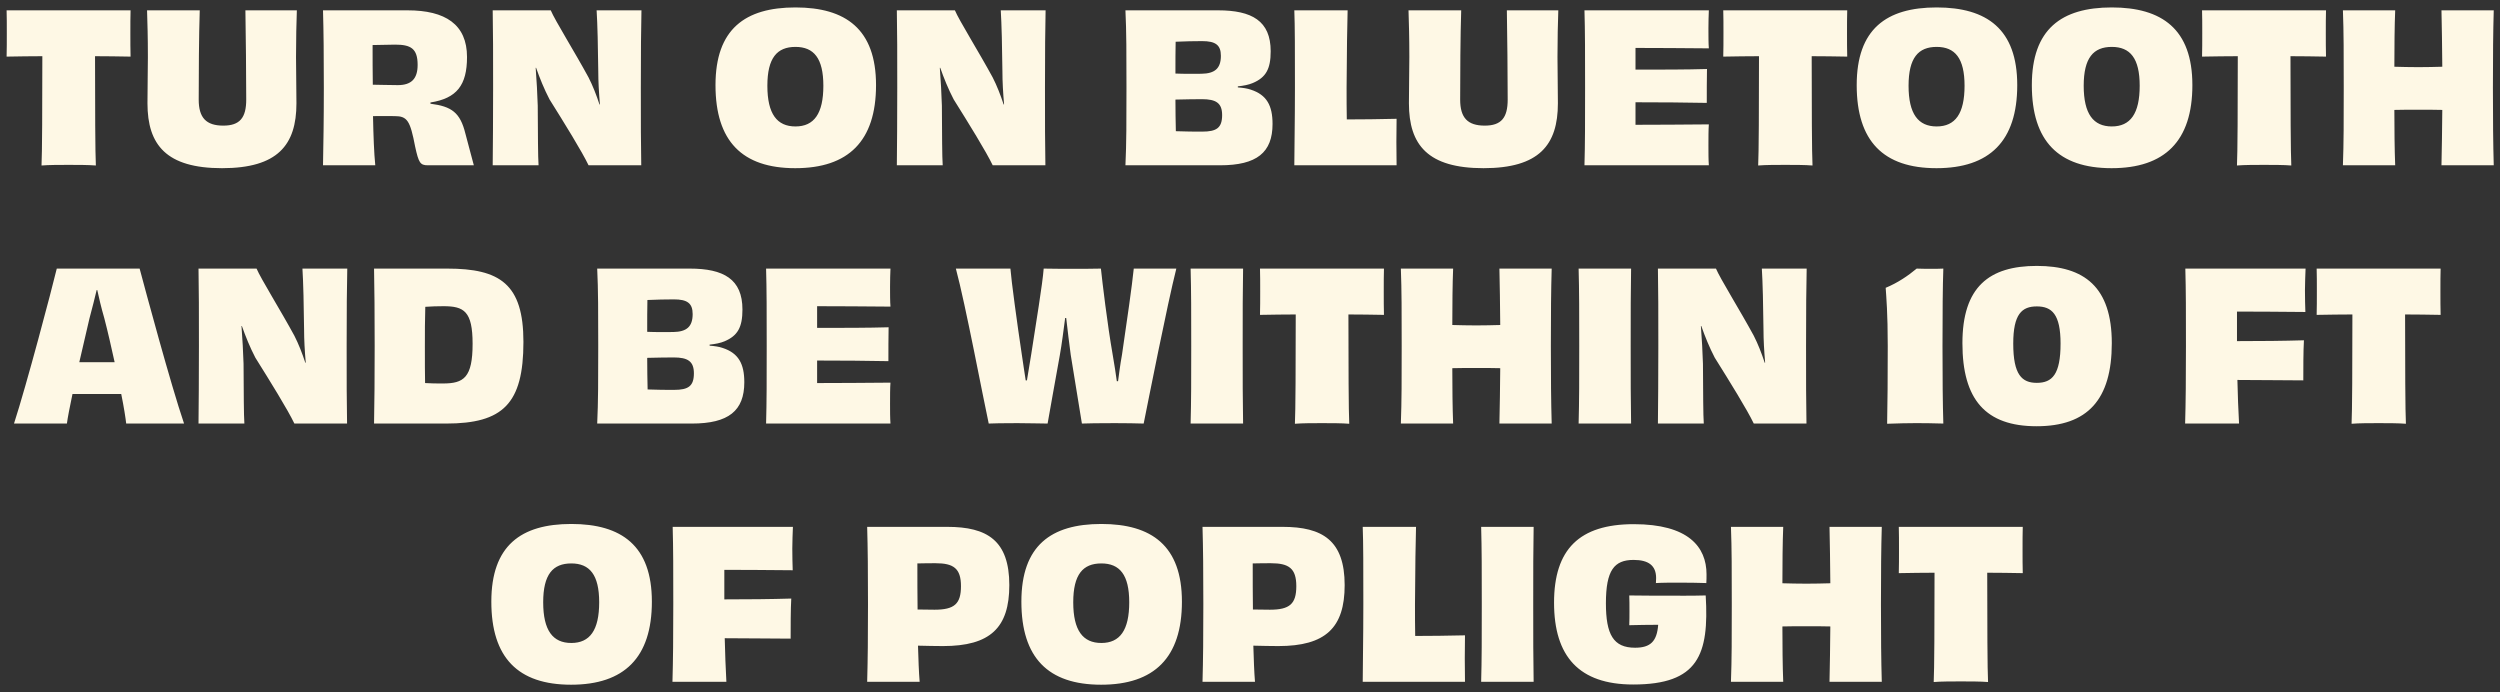 <svg width="242" height="67" viewBox="0 0 242 67" fill="none" xmlns="http://www.w3.org/2000/svg">
<rect x="0" y="0" width="242" height="67" fill="#333333" stroke="none"/>
<path d="M0.639 1H12.639C12.619 1.56 12.619 2.42 12.619 3.2C12.619 3.94 12.619 4.88 12.639 5.48C11.459 5.46 10.279 5.44 9.199 5.44C9.199 10.26 9.219 14.94 9.279 16.02C8.579 15.96 7.439 15.96 6.639 15.96C5.839 15.96 4.739 15.96 4.019 16.02C4.079 14.94 4.099 10.28 4.099 5.44C3.019 5.44 1.839 5.46 0.639 5.48C0.659 4.88 0.659 3.94 0.659 3.2C0.659 2.42 0.659 1.56 0.639 1ZM23.755 1H28.735C28.695 2.3 28.655 3.58 28.655 5.52C28.655 6.72 28.695 8.6 28.695 10C28.695 14.04 26.875 16.28 21.495 16.28C16.115 16.28 14.275 14.04 14.275 10C14.275 8.6 14.315 6.72 14.315 5.52C14.315 3.58 14.275 2.3 14.235 1H19.335C19.255 3.36 19.235 7.36 19.235 9.64C19.235 11.4 19.955 12.16 21.615 12.16C23.215 12.16 23.835 11.4 23.835 9.64C23.835 7.36 23.795 3.36 23.755 1ZM38.507 8.24C39.827 8.24 40.427 7.62 40.427 6.28C40.427 4.68 39.747 4.32 38.247 4.32C37.827 4.32 36.847 4.34 36.067 4.36C36.067 5.66 36.067 6.96 36.087 8.2C36.647 8.22 37.527 8.22 38.507 8.24ZM41.667 9.92V10.04C43.727 10.3 44.547 10.9 45.047 12.92C45.367 14.06 45.667 15.32 45.867 16H41.407C40.667 16 40.527 15.74 40.187 14.2C39.707 11.68 39.427 11.24 38.207 11.24C37.487 11.24 37.067 11.22 36.107 11.24C36.147 13.16 36.207 14.82 36.327 16H31.267C31.307 13.82 31.347 11.7 31.347 8.5C31.347 5.32 31.327 3.16 31.267 1H39.447C43.107 1 45.207 2.36 45.207 5.52C45.207 8.26 44.207 9.52 41.667 9.92ZM57.753 1H62.093C62.053 2.44 62.033 5.3 62.033 8.48C62.033 11.8 62.033 14.06 62.073 16H56.973C56.333 14.66 54.633 11.92 53.193 9.62C52.673 8.62 52.253 7.58 51.893 6.56H51.853C51.953 7.86 52.013 9.04 52.053 10.22C52.073 13.16 52.073 15.16 52.133 16H47.693C47.713 14 47.733 11.7 47.733 8.5C47.733 5.32 47.733 2.98 47.693 1H53.313C53.713 1.96 55.673 5.1 56.973 7.5C57.373 8.28 57.733 9.2 58.033 10.12L58.073 10.1C57.973 8.96 57.913 7.88 57.913 6.92C57.893 4.72 57.833 2.22 57.753 1ZM84.8 8.24C84.8 13.66 82.121 16.28 76.981 16.28C71.841 16.28 69.26 13.66 69.26 8.24C69.26 2.82 72.121 0.72 77.001 0.72C81.861 0.72 84.8 2.82 84.8 8.24ZM77.001 12.24C78.8 12.24 79.701 11 79.701 8.3C79.701 5.64 78.781 4.54 77.001 4.54C75.221 4.54 74.281 5.6 74.281 8.3C74.281 11.04 75.221 12.24 77.001 12.24ZM96.874 1H101.214C101.174 2.44 101.154 5.3 101.154 8.48C101.154 11.8 101.154 14.06 101.194 16H96.094C95.454 14.66 93.754 11.92 92.314 9.62C91.794 8.62 91.374 7.58 91.014 6.56H90.974C91.074 7.86 91.134 9.04 91.174 10.22C91.194 13.16 91.194 15.16 91.254 16H86.814C86.834 14 86.854 11.7 86.854 8.5C86.854 5.32 86.854 2.98 86.814 1H92.434C92.834 1.96 94.794 5.1 96.094 7.5C96.494 8.28 96.854 9.2 97.154 10.12L97.194 10.1C97.094 8.96 97.034 7.88 97.034 6.92C97.014 4.72 96.954 2.22 96.874 1ZM116.382 12.74C117.762 12.74 118.302 12.38 118.302 11.14C118.302 9.98 117.722 9.6 116.342 9.6C115.582 9.6 114.722 9.62 113.782 9.64C113.782 10.72 113.802 11.78 113.822 12.7C114.822 12.74 115.642 12.74 116.382 12.74ZM118.182 5.4C118.182 4.34 117.642 3.98 116.362 3.98C115.562 3.98 114.722 4 113.802 4.04C113.782 4.92 113.782 6 113.782 7.12C114.702 7.16 115.542 7.14 116.302 7.14C117.602 7.12 118.182 6.62 118.182 5.4ZM119.822 8.36V8.46C120.322 8.5 120.742 8.56 121.082 8.68C122.622 9.18 123.182 10.22 123.182 12C123.182 14.76 121.662 16 118.102 16H108.942C109.042 13.9 109.042 11.68 109.042 8.5C109.042 5.32 109.042 3.04 108.942 1H117.902C121.182 1 123.002 2.02 123.002 4.96C123.002 6.68 122.542 7.5 121.262 8.04C120.882 8.2 120.402 8.3 119.822 8.36ZM125.29 1H130.45C130.41 2.12 130.37 5.16 130.35 8.48C130.35 9.54 130.35 10.62 130.37 11.56C131.75 11.56 133.59 11.54 135.19 11.5C135.19 12.24 135.17 13 135.17 13.74C135.17 14.5 135.19 15.24 135.19 16H125.29C125.29 14.78 125.35 11.7 125.35 8.5C125.35 5.06 125.35 2.44 125.29 1ZM145.864 1H150.844C150.804 2.3 150.764 3.58 150.764 5.52C150.764 6.72 150.804 8.6 150.804 10C150.804 14.04 148.984 16.28 143.604 16.28C138.224 16.28 136.384 14.04 136.384 10C136.384 8.6 136.424 6.72 136.424 5.52C136.424 3.58 136.384 2.3 136.344 1H141.444C141.364 3.36 141.344 7.36 141.344 9.64C141.344 11.4 142.064 12.16 143.724 12.16C145.324 12.16 145.944 11.4 145.944 9.64C145.944 7.36 145.904 3.36 145.864 1ZM153.376 1H165.416C165.396 1.42 165.376 2.18 165.376 2.76C165.376 3.38 165.376 4.24 165.416 4.68C162.976 4.66 160.316 4.64 158.316 4.64V6.74C160.696 6.74 163.276 6.74 165.236 6.68C165.216 7.42 165.216 9.16 165.216 9.96C163.276 9.92 160.676 9.9 158.316 9.9V12.08C160.336 12.08 163.136 12.06 165.416 12.04C165.376 12.52 165.376 13.4 165.376 14.1C165.376 14.7 165.376 15.5 165.416 16H153.376C153.436 13.98 153.436 11.7 153.436 8.5C153.436 5.32 153.436 2.94 153.376 1ZM166.811 1H178.811C178.791 1.56 178.791 2.42 178.791 3.2C178.791 3.94 178.791 4.88 178.811 5.48C177.631 5.46 176.451 5.44 175.371 5.44C175.371 10.26 175.391 14.94 175.451 16.02C174.751 15.96 173.611 15.96 172.811 15.96C172.011 15.96 170.911 15.96 170.191 16.02C170.251 14.94 170.271 10.28 170.271 5.44C169.191 5.44 168.011 5.46 166.811 5.48C166.831 4.88 166.831 3.94 166.831 3.2C166.831 2.42 166.831 1.56 166.811 1ZM195.269 8.24C195.269 13.66 192.589 16.28 187.449 16.28C182.309 16.28 179.729 13.66 179.729 8.24C179.729 2.82 182.589 0.72 187.469 0.72C192.329 0.72 195.269 2.82 195.269 8.24ZM187.469 12.24C189.269 12.24 190.169 11 190.169 8.3C190.169 5.64 189.249 4.54 187.469 4.54C185.689 4.54 184.749 5.6 184.749 8.3C184.749 11.04 185.689 12.24 187.469 12.24ZM212.222 8.24C212.222 13.66 209.542 16.28 204.402 16.28C199.262 16.28 196.682 13.66 196.682 8.24C196.682 2.82 199.542 0.72 204.422 0.72C209.282 0.72 212.222 2.82 212.222 8.24ZM204.422 12.24C206.222 12.24 207.122 11 207.122 8.3C207.122 5.64 206.202 4.54 204.422 4.54C202.642 4.54 201.702 5.6 201.702 8.3C201.702 11.04 202.642 12.24 204.422 12.24ZM213.158 1H225.158C225.138 1.56 225.138 2.42 225.138 3.2C225.138 3.94 225.138 4.88 225.158 5.48C223.978 5.46 222.798 5.44 221.718 5.44C221.718 10.26 221.738 14.94 221.798 16.02C221.098 15.96 219.958 15.96 219.158 15.96C218.358 15.96 217.258 15.96 216.538 16.02C216.598 14.94 216.618 10.28 216.618 5.44C215.538 5.44 214.358 5.46 213.158 5.48C213.178 4.88 213.178 3.94 213.178 3.2C213.178 2.42 213.178 1.56 213.158 1ZM236.334 1H241.394C241.334 3.06 241.314 5.32 241.314 8.5C241.314 11.68 241.334 13.84 241.394 16H236.334C236.374 14.56 236.394 12.38 236.414 10.64C235.694 10.62 234.894 10.62 234.094 10.62C233.294 10.62 232.494 10.62 231.774 10.64C231.774 12.38 231.794 14.54 231.854 16H226.794C226.874 13.84 226.874 11.68 226.874 8.5C226.874 5.32 226.874 3.06 226.794 1H231.854C231.794 2.4 231.774 4.66 231.774 6.46C232.494 6.48 233.294 6.5 234.094 6.5C234.894 6.5 235.694 6.48 236.414 6.46C236.394 4.66 236.374 2.4 236.334 1ZM9.376 35.06H11.096C10.776 33.6 10.436 32.1 10.096 30.8C9.796 29.78 9.576 28.8 9.416 28.08H9.356C9.176 28.8 8.956 29.76 8.656 30.84C8.356 32.14 8.016 33.62 7.676 35.06H9.376ZM17.816 41H12.216C12.156 40.46 11.996 39.42 11.736 38.14C10.876 38.14 10.036 38.14 9.376 38.14C8.756 38.14 7.896 38.14 7.016 38.14C6.756 39.38 6.556 40.4 6.476 41H1.356C2.576 37.24 4.996 28.08 5.496 26H13.516C14.076 28.1 16.516 37.18 17.816 41ZM29.276 26H33.616C33.576 27.44 33.556 30.3 33.556 33.48C33.556 36.8 33.556 39.06 33.596 41H28.496C27.856 39.66 26.156 36.92 24.716 34.62C24.196 33.62 23.776 32.58 23.416 31.56H23.376C23.476 32.86 23.536 34.04 23.576 35.22C23.596 38.16 23.596 40.16 23.656 41H19.216C19.236 39 19.256 36.7 19.256 33.5C19.256 30.32 19.256 27.98 19.216 26H24.836C25.236 26.96 27.196 30.1 28.496 32.5C28.896 33.28 29.256 34.2 29.556 35.12L29.596 35.1C29.496 33.96 29.436 32.88 29.436 31.92C29.416 29.72 29.356 27.22 29.276 26ZM42.888 37.12C44.888 37.12 45.748 36.56 45.748 33.28C45.748 30.12 44.908 29.64 42.928 29.64C42.308 29.64 41.728 29.66 41.168 29.7C41.128 30.92 41.128 32.24 41.128 33.54C41.128 35.06 41.128 36.18 41.148 37.08C41.728 37.12 42.248 37.12 42.888 37.12ZM36.208 26H43.288C48.408 26 50.668 27.5 50.668 33.1C50.668 39.1 48.668 41 43.188 41H36.208C36.248 38.9 36.268 36.7 36.268 33.52C36.268 30.34 36.248 27.96 36.208 26ZM65.249 37.74C66.629 37.74 67.169 37.38 67.169 36.14C67.169 34.98 66.589 34.6 65.209 34.6C64.449 34.6 63.589 34.62 62.649 34.64C62.649 35.72 62.669 36.78 62.689 37.7C63.689 37.74 64.509 37.74 65.249 37.74ZM67.049 30.4C67.049 29.34 66.509 28.98 65.229 28.98C64.429 28.98 63.589 29 62.669 29.04C62.649 29.92 62.649 31 62.649 32.12C63.569 32.16 64.409 32.14 65.169 32.14C66.469 32.12 67.049 31.62 67.049 30.4ZM68.689 33.36V33.46C69.189 33.5 69.609 33.56 69.949 33.68C71.489 34.18 72.049 35.22 72.049 37C72.049 39.76 70.529 41 66.969 41H57.809C57.909 38.9 57.909 36.68 57.909 33.5C57.909 30.32 57.909 28.04 57.809 26H66.769C70.049 26 71.869 27.02 71.869 29.96C71.869 31.68 71.409 32.5 70.129 33.04C69.749 33.2 69.269 33.3 68.689 33.36ZM74.157 26H86.197C86.177 26.42 86.157 27.18 86.157 27.76C86.157 28.38 86.157 29.24 86.197 29.68C83.757 29.66 81.097 29.64 79.097 29.64V31.74C81.477 31.74 84.057 31.74 86.017 31.68C85.997 32.42 85.997 34.16 85.997 34.96C84.057 34.92 81.457 34.9 79.097 34.9V37.08C81.117 37.08 83.917 37.06 86.197 37.04C86.157 37.52 86.157 38.4 86.157 39.1C86.157 39.7 86.157 40.5 86.197 41H74.157C74.217 38.98 74.217 36.7 74.217 33.5C74.217 30.32 74.217 27.94 74.157 26ZM109.748 26H113.868C112.988 29.48 111.148 38.82 110.708 41C110.008 40.98 109.028 40.96 107.908 40.96C106.348 40.96 105.208 40.98 104.728 41C104.528 39.82 104.068 36.94 103.648 34.36C103.488 33.24 103.348 31.94 103.208 30.78H103.108C102.948 31.96 102.788 33.3 102.588 34.4C102.148 36.88 101.628 39.7 101.408 41C100.748 41 99.568 40.96 98.488 40.96C97.028 40.96 96.168 40.98 95.708 41C95.168 38.52 93.468 29.5 92.528 26H97.808C97.888 27.1 98.468 31.38 98.908 34.3C99.048 35.2 99.168 36.1 99.288 36.82H99.408C99.528 36.08 99.668 35.2 99.828 34.26C100.268 31.38 100.928 27.44 101.028 26C101.728 26.02 103.128 26.02 103.928 26.02C104.728 26.02 105.908 26.02 106.568 26C106.708 27.32 107.188 31.36 107.708 34.34C107.888 35.34 108.008 36.2 108.108 36.9H108.228C108.328 36.18 108.428 35.32 108.608 34.34C109.048 31.38 109.608 27.46 109.748 26ZM120.331 41H115.251C115.311 38.84 115.311 36.68 115.311 33.5C115.311 30.3 115.311 28.14 115.251 26H120.331C120.291 28.12 120.291 30.28 120.291 33.48C120.291 36.66 120.291 38.82 120.331 41ZM121.967 26H133.967C133.947 26.56 133.947 27.42 133.947 28.2C133.947 28.94 133.947 29.88 133.967 30.48C132.787 30.46 131.607 30.44 130.527 30.44C130.527 35.26 130.547 39.94 130.607 41.02C129.907 40.96 128.767 40.96 127.967 40.96C127.167 40.96 126.067 40.96 125.347 41.02C125.407 39.94 125.427 35.28 125.427 30.44C124.347 30.44 123.167 30.46 121.967 30.48C121.987 29.88 121.987 28.94 121.987 28.2C121.987 27.42 121.987 26.56 121.967 26ZM145.143 26H150.203C150.143 28.06 150.123 30.32 150.123 33.5C150.123 36.68 150.143 38.84 150.203 41H145.143C145.183 39.56 145.203 37.38 145.223 35.64C144.503 35.62 143.703 35.62 142.903 35.62C142.103 35.62 141.303 35.62 140.583 35.64C140.583 37.38 140.603 39.54 140.663 41H135.603C135.683 38.84 135.683 36.68 135.683 33.5C135.683 30.32 135.683 28.06 135.603 26H140.663C140.603 27.4 140.583 29.66 140.583 31.46C141.303 31.48 142.103 31.5 142.903 31.5C143.703 31.5 144.503 31.48 145.223 31.46C145.203 29.66 145.183 27.4 145.143 26ZM157.89 41H152.81C152.87 38.84 152.87 36.68 152.87 33.5C152.87 30.3 152.87 28.14 152.81 26H157.89C157.85 28.12 157.85 30.28 157.85 33.48C157.85 36.66 157.85 38.82 157.89 41ZM170.546 26H174.886C174.846 27.44 174.826 30.3 174.826 33.48C174.826 36.8 174.826 39.06 174.866 41H169.766C169.126 39.66 167.426 36.92 165.986 34.62C165.466 33.62 165.046 32.58 164.686 31.56H164.646C164.746 32.86 164.806 34.04 164.846 35.22C164.866 38.16 164.866 40.16 164.926 41H160.486C160.506 39 160.526 36.7 160.526 33.5C160.526 30.32 160.526 27.98 160.486 26H166.106C166.506 26.96 168.466 30.1 169.766 32.5C170.166 33.28 170.526 34.2 170.826 35.12L170.866 35.1C170.766 33.96 170.706 32.88 170.706 31.92C170.686 29.72 170.626 27.22 170.546 26ZM182.674 41.02C182.714 38.96 182.734 36.7 182.734 33.5C182.734 30.28 182.594 28.8 182.534 27.86C183.694 27.38 184.694 26.7 185.534 26C186.034 26.02 186.454 26.02 186.874 26.02C187.374 26.02 187.794 26.02 188.114 26C188.054 27.68 188.034 30.28 188.034 33.5C188.034 36.68 188.054 38.96 188.114 41C186.934 40.96 186.134 40.96 185.374 40.96C184.634 40.96 183.814 40.98 182.674 41.02ZM204.422 33.22C204.422 38.68 202.082 41.26 197.142 41.26C192.202 41.26 189.962 38.68 189.962 33.22C189.962 27.78 192.542 25.74 197.162 25.74C201.762 25.74 204.422 27.78 204.422 33.22ZM197.162 29.66C195.722 29.66 194.882 30.4 194.882 33.26C194.882 36.28 195.722 37.06 197.162 37.06C198.642 37.06 199.462 36.26 199.462 33.26C199.462 30.42 198.622 29.66 197.162 29.66ZM216.54 30.16V32.74V33.02C218.82 33.02 221.06 33 223.02 32.94C222.96 33.9 222.96 35.82 222.96 36.82C221.06 36.82 218.84 36.78 216.58 36.78C216.62 38.24 216.66 39.68 216.74 41H211.52C211.58 38.92 211.6 36.68 211.6 33.5C211.6 30.32 211.6 28.08 211.54 26H223.18C223.16 26.56 223.12 27.4 223.12 28.1C223.12 28.84 223.14 29.64 223.16 30.2C220.8 30.18 218.48 30.16 216.54 30.16ZM224.252 26H236.252C236.232 26.56 236.232 27.42 236.232 28.2C236.232 28.94 236.232 29.88 236.252 30.48C235.072 30.46 233.892 30.44 232.812 30.44C232.812 35.26 232.832 39.94 232.892 41.02C232.192 40.96 231.052 40.96 230.252 40.96C229.452 40.96 228.352 40.96 227.632 41.02C227.692 39.94 227.712 35.28 227.712 30.44C226.632 30.44 225.452 30.46 224.252 30.48C224.272 29.88 224.272 28.94 224.272 28.2C224.272 27.42 224.272 26.56 224.252 26ZM63.101 58.24C63.101 63.66 60.421 66.28 55.281 66.28C50.141 66.28 47.561 63.66 47.561 58.24C47.561 52.82 50.421 50.72 55.301 50.72C60.161 50.72 63.101 52.82 63.101 58.24ZM55.301 62.24C57.101 62.24 58.001 61 58.001 58.3C58.001 55.64 57.081 54.54 55.301 54.54C53.521 54.54 52.581 55.6 52.581 58.3C52.581 61.04 53.521 62.24 55.301 62.24ZM70.115 55.16V57.74V58.02C72.394 58.02 74.635 58 76.594 57.94C76.534 58.9 76.534 60.82 76.534 61.82C74.635 61.82 72.415 61.78 70.154 61.78C70.195 63.24 70.234 64.68 70.314 66H65.094C65.154 63.92 65.174 61.68 65.174 58.5C65.174 55.32 65.174 53.08 65.115 51H76.754C76.734 51.56 76.695 52.4 76.695 53.1C76.695 53.84 76.715 54.64 76.734 55.2C74.374 55.18 72.055 55.16 70.115 55.16ZM90.462 59.02C92.382 59.02 93.022 58.46 93.022 56.74C93.022 55.02 92.302 54.52 90.562 54.52C90.202 54.52 89.422 54.52 88.802 54.54C88.802 56.1 88.802 57.6 88.822 59C89.222 59 89.802 59.02 90.462 59.02ZM83.942 51H91.702C95.562 51 97.702 52.32 97.702 56.64C97.702 60.76 95.862 62.54 91.282 62.54C90.522 62.54 89.782 62.52 88.862 62.5C88.902 63.86 88.942 65.04 89.022 66H83.942C84.002 63.84 84.022 61.7 84.022 58.5C84.022 55.32 84.002 53.08 83.942 51ZM114.41 58.24C114.41 63.66 111.73 66.28 106.59 66.28C101.45 66.28 98.87 63.66 98.87 58.24C98.87 52.82 101.73 50.72 106.61 50.72C111.47 50.72 114.41 52.82 114.41 58.24ZM106.61 62.24C108.41 62.24 109.31 61 109.31 58.3C109.31 55.64 108.39 54.54 106.61 54.54C104.83 54.54 103.89 55.6 103.89 58.3C103.89 61.04 104.83 62.24 106.61 62.24ZM122.923 59.02C124.843 59.02 125.483 58.46 125.483 56.74C125.483 55.02 124.763 54.52 123.023 54.52C122.663 54.52 121.883 54.52 121.263 54.54C121.263 56.1 121.263 57.6 121.283 59C121.683 59 122.263 59.02 122.923 59.02ZM116.403 51H124.163C128.023 51 130.163 52.32 130.163 56.64C130.163 60.76 128.323 62.54 123.743 62.54C122.983 62.54 122.243 62.52 121.323 62.5C121.363 63.86 121.403 65.04 121.483 66H116.403C116.463 63.84 116.483 61.7 116.483 58.5C116.483 55.32 116.463 53.08 116.403 51ZM131.911 51H137.071C137.031 52.12 136.991 55.16 136.971 58.48C136.971 59.54 136.971 60.62 136.991 61.56C138.371 61.56 140.211 61.54 141.811 61.5C141.811 62.24 141.791 63 141.791 63.74C141.791 64.5 141.811 65.24 141.811 66H131.911C131.911 64.78 131.971 61.7 131.971 58.5C131.971 55.06 131.971 52.44 131.911 51ZM148.456 66H143.376C143.436 63.84 143.436 61.68 143.436 58.5C143.436 55.3 143.436 53.14 143.376 51H148.456C148.416 53.12 148.416 55.28 148.416 58.48C148.416 61.66 148.416 63.82 148.456 66ZM165.072 57.64H165.112C165.452 63.38 164.392 66.26 158.092 66.26C152.852 66.26 150.432 63.54 150.432 58.34C150.432 53.16 152.892 50.74 158.152 50.74C163.412 50.74 165.192 52.92 165.192 55.6C165.192 55.88 165.192 56.14 165.172 56.44C164.512 56.42 163.592 56.4 162.692 56.4C161.772 56.4 160.892 56.4 160.292 56.44C160.292 56.28 160.312 56.1 160.312 55.96C160.312 54.74 159.572 54.2 158.132 54.2C156.252 54.2 155.452 55.2 155.452 58.4C155.452 61.42 156.172 62.7 158.272 62.7C159.772 62.7 160.392 62.08 160.512 60.48C159.552 60.48 158.512 60.5 157.712 60.52C157.732 60.22 157.732 59.5 157.732 59.18C157.732 58.56 157.732 58.04 157.712 57.64C158.992 57.66 160.272 57.66 161.232 57.66C162.292 57.66 163.672 57.68 165.072 57.64ZM177.096 51H182.156C182.096 53.06 182.076 55.32 182.076 58.5C182.076 61.68 182.096 63.84 182.156 66H177.096C177.136 64.56 177.156 62.38 177.176 60.64C176.456 60.62 175.656 60.62 174.856 60.62C174.056 60.62 173.256 60.62 172.536 60.64C172.536 62.38 172.556 64.54 172.616 66H167.556C167.636 63.84 167.636 61.68 167.636 58.5C167.636 55.32 167.636 53.06 167.556 51H172.616C172.556 52.4 172.536 54.66 172.536 56.46C173.256 56.48 174.056 56.5 174.856 56.5C175.656 56.5 176.456 56.48 177.176 56.46C177.156 54.66 177.136 52.4 177.096 51ZM183.803 51H195.803C195.783 51.56 195.783 52.42 195.783 53.2C195.783 53.94 195.783 54.88 195.803 55.48C194.623 55.46 193.443 55.44 192.363 55.44C192.363 60.26 192.383 64.94 192.443 66.02C191.743 65.96 190.603 65.96 189.803 65.96C189.003 65.96 187.903 65.96 187.183 66.02C187.243 64.94 187.263 60.28 187.263 55.44C186.183 55.44 185.003 55.46 183.803 55.48C183.823 54.88 183.823 53.94 183.823 53.2C183.823 52.42 183.823 51.56 183.803 51Z" fill="#FEF8E5"/>
</svg>
